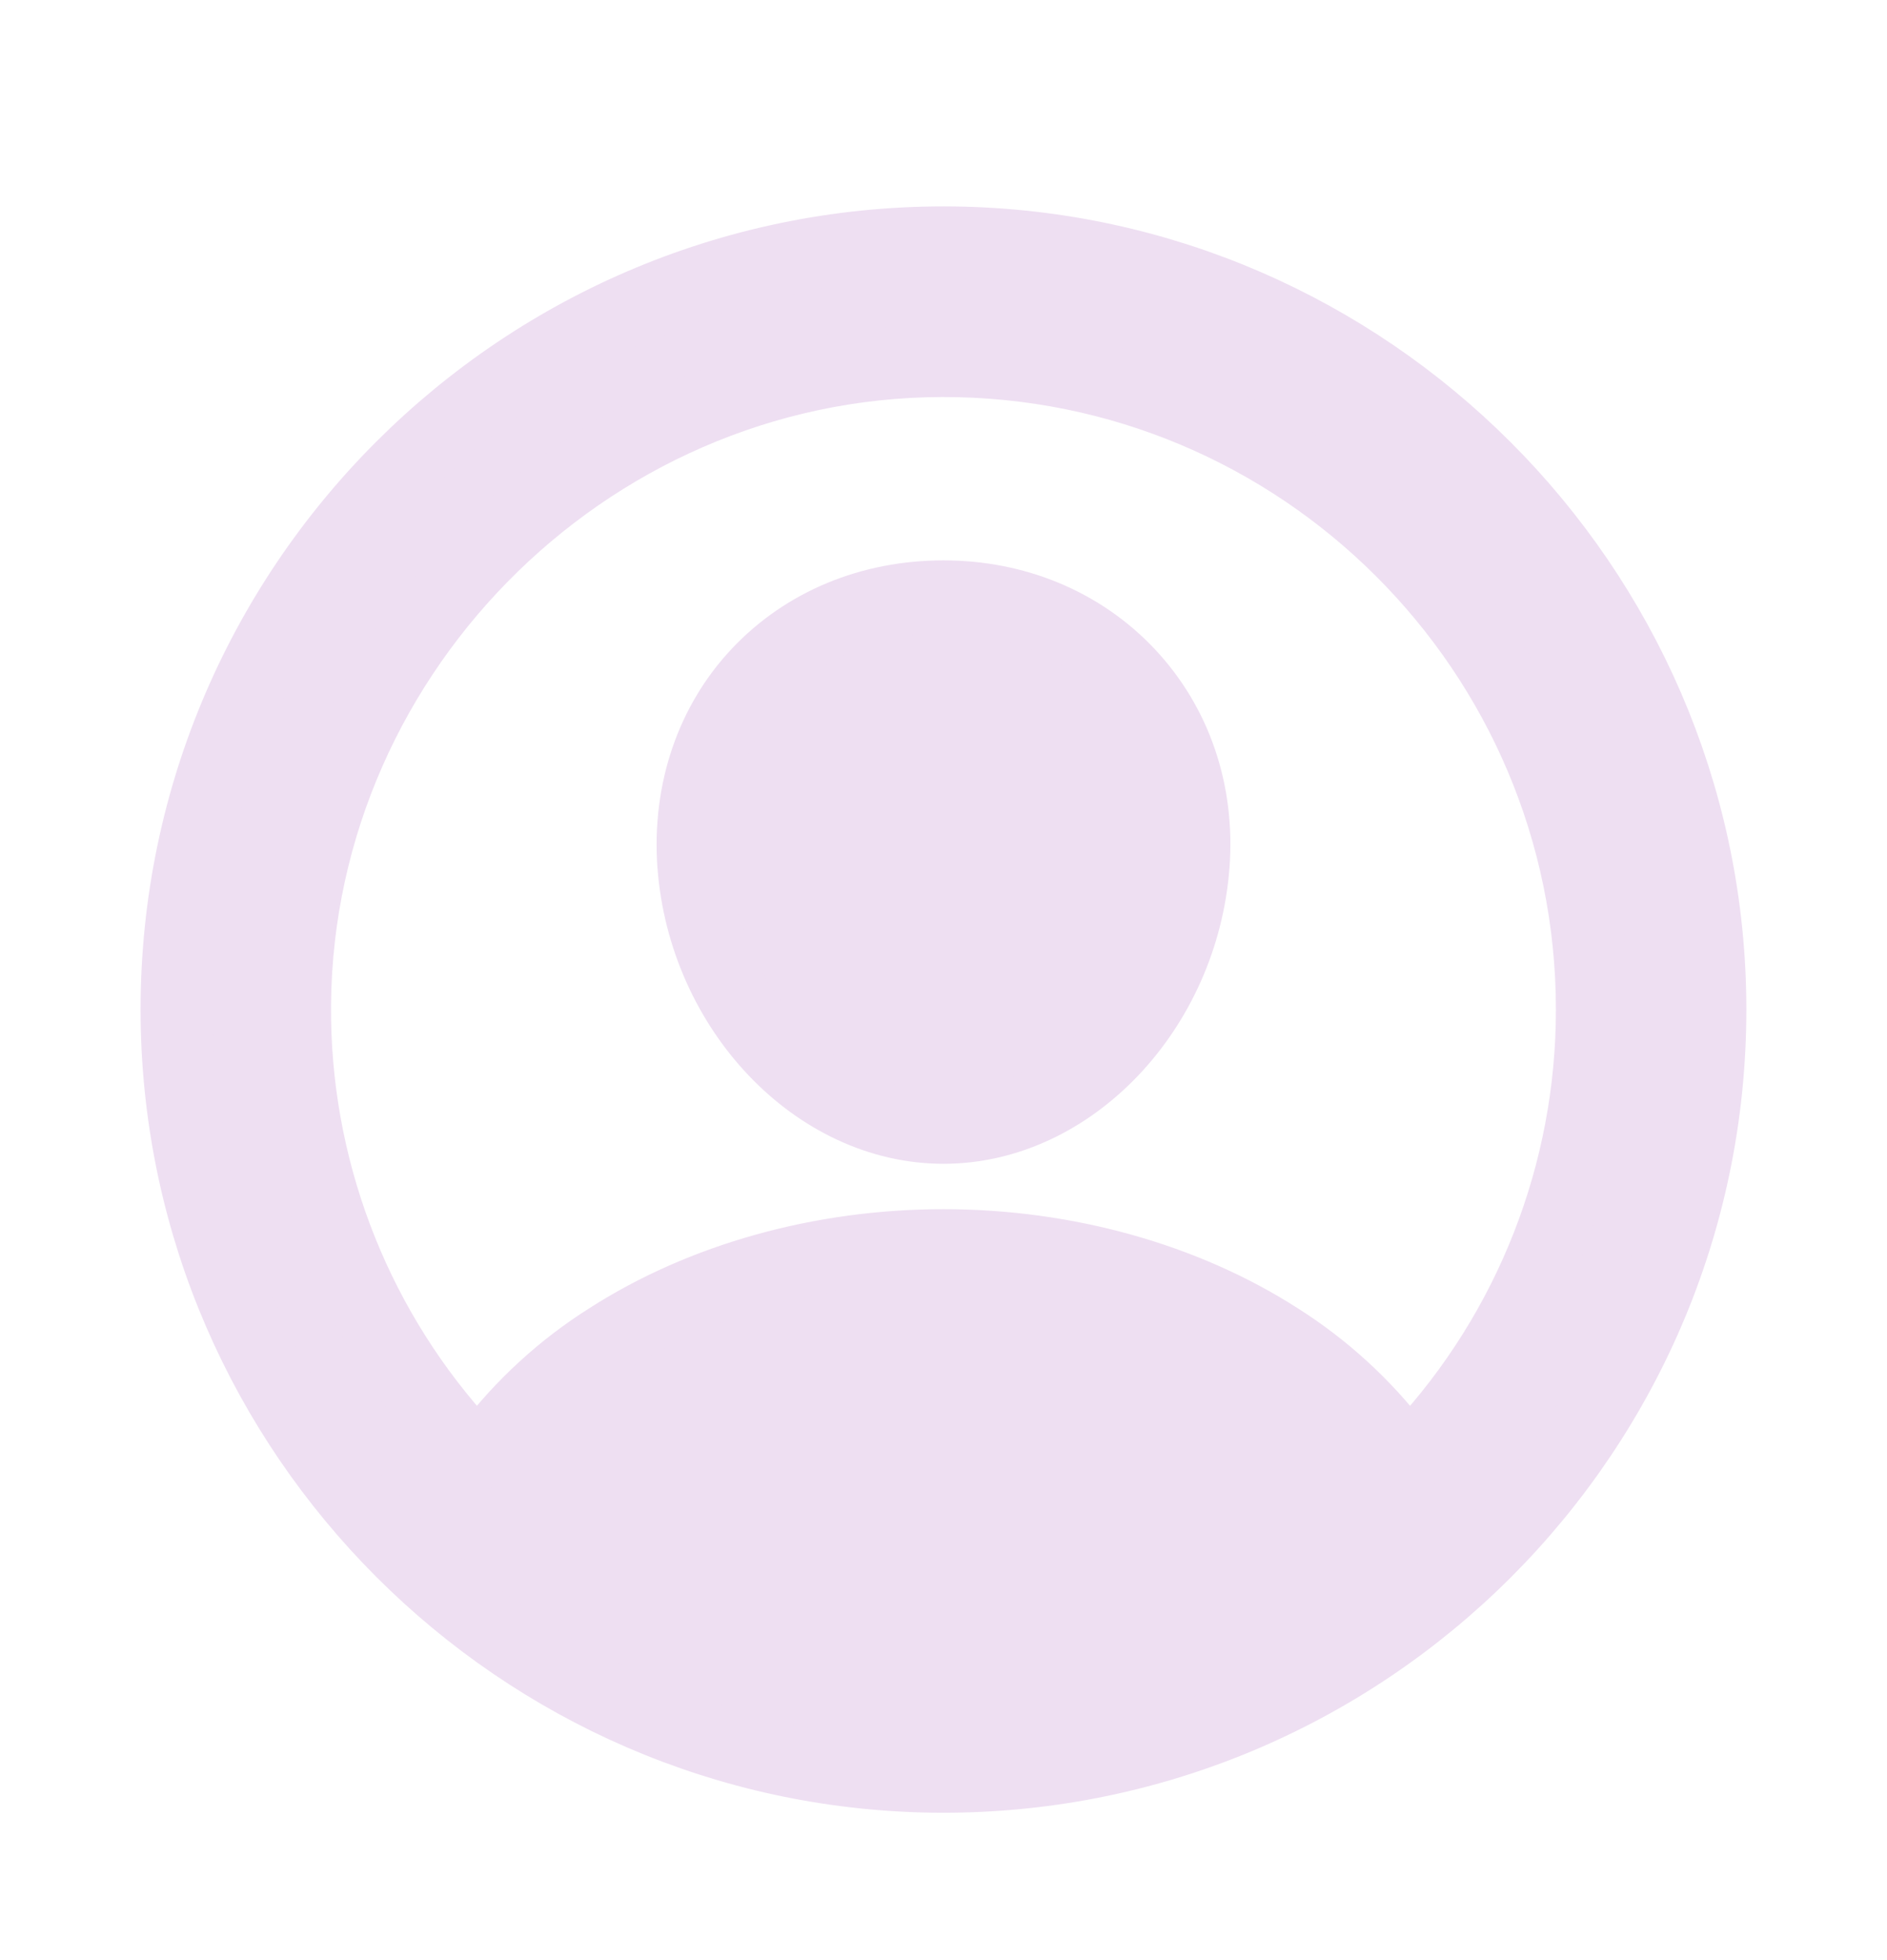 <svg width="26" height="27" viewBox="0 0 26 27" fill="none" xmlns="http://www.w3.org/2000/svg">
<path d="M13.147 3.344C7.207 3.264 2.357 8.113 2.438 14.053C2.517 19.751 7.156 24.39 12.853 24.469C18.794 24.55 23.643 19.7 23.561 13.76C23.483 8.062 18.844 3.423 13.147 3.344ZM19.567 19.962C19.547 19.984 19.522 20.001 19.494 20.012C19.467 20.023 19.437 20.028 19.407 20.027C19.378 20.025 19.349 20.017 19.322 20.003C19.296 19.989 19.273 19.97 19.255 19.946C18.801 19.351 18.245 18.843 17.613 18.443C16.32 17.613 14.681 17.156 13 17.156C11.319 17.156 9.68 17.613 8.388 18.443C7.755 18.842 7.199 19.351 6.745 19.945C6.727 19.969 6.704 19.989 6.678 20.003C6.651 20.017 6.622 20.025 6.593 20.026C6.563 20.028 6.533 20.023 6.506 20.012C6.478 20 6.453 19.983 6.433 19.961C4.943 18.353 4.099 16.251 4.062 14.059C3.98 9.117 8.035 4.981 12.978 4.969C17.922 4.957 21.938 8.971 21.938 13.906C21.939 16.151 21.093 18.314 19.567 19.962Z" fill="#EEDFF2" stroke="#EEDFF2"/>
<path d="M13 8.219C11.998 8.219 11.093 8.594 10.45 9.276C9.806 9.958 9.485 10.901 9.557 11.913C9.705 13.906 11.249 15.531 13 15.531C14.751 15.531 16.292 13.906 16.442 11.914C16.517 10.911 16.199 9.977 15.545 9.282C14.899 8.597 13.995 8.219 13 8.219Z" fill="#EEDFF2" stroke="#EEDFF2"/>
</svg>
